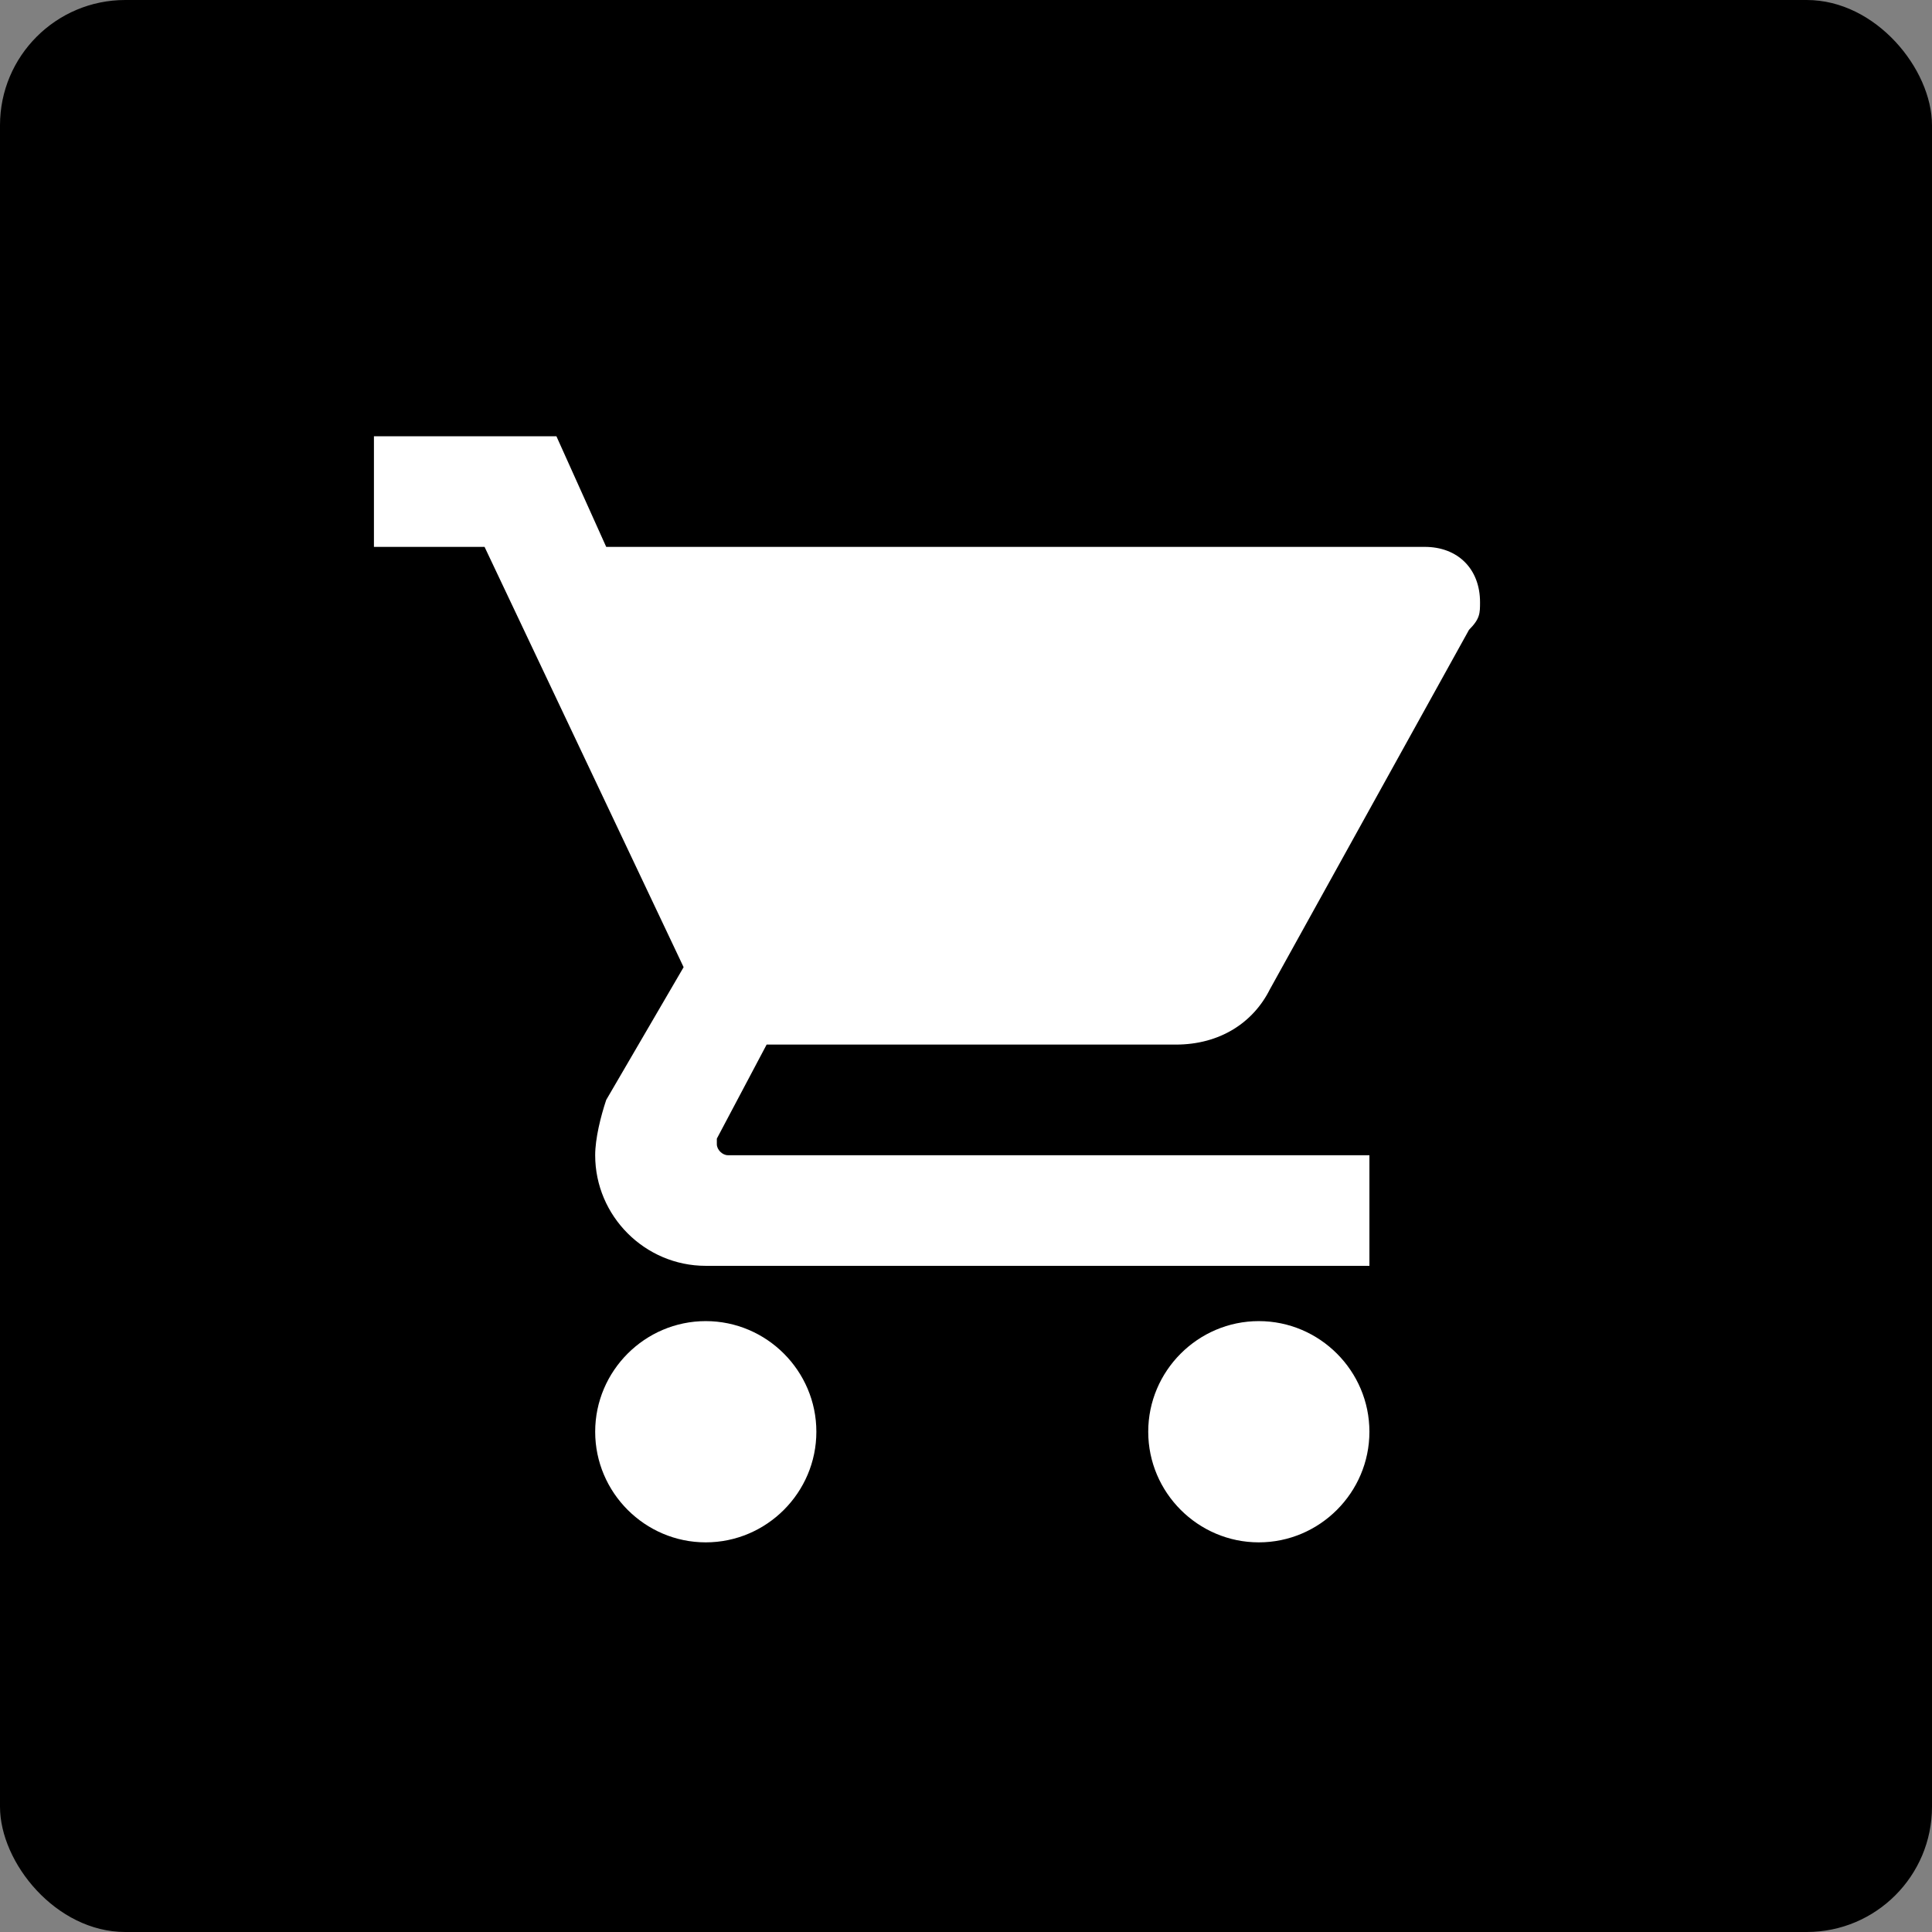 <?xml version="1.0" encoding="UTF-8"?>
<svg width="31px" height="31px" viewBox="0 0 31 31" version="1.1" xmlns="http://www.w3.org/2000/svg" xmlns:xlink="http://www.w3.org/1999/xlink">
    <rect x="0" y="0" width="31" height="31" fill="#808080" stroke="none"/>
    <!-- Generator: Sketch 59.1 (86144) - https://sketch.com -->
    <title>shop-dark</title>
    <desc>Created with Sketch.</desc>
    <g id="Page-1" stroke="none" stroke-width="1" fill="none" fill-rule="evenodd">
        <g id="icons" transform="translate(-278, -49)">
            <g id="shop-dark" transform="translate(278, 49)">
                <rect id="Rectangle" fill="#000000" x="0" y="0" width="31" height="31" rx="2.01"></rect>
                <g id="shopping-cart" transform="translate(6, 7)" fill="#FFFFFF" fill-rule="nonzero">
                    <path d="M5.324,14.198 C4.348,14.198 3.55,14.997 3.55,15.973 C3.55,16.949 4.348,17.748 5.324,17.748 C6.301,17.748 7.099,16.949 7.099,15.973 C7.099,14.997 6.301,14.198 5.324,14.198 Z M0,0 L0,1.775 L1.775,1.775 L4.969,8.519 L3.727,10.649 C3.638,10.915 3.55,11.27 3.55,11.536 C3.55,12.512 4.348,13.311 5.324,13.311 L15.973,13.311 L15.973,11.536 L5.679,11.536 C5.591,11.536 5.502,11.448 5.502,11.359 L5.502,11.27 L6.301,9.761 L12.867,9.761 C13.577,9.761 14.11,9.406 14.376,8.874 L17.571,3.106 C17.748,2.928 17.748,2.84 17.748,2.662 C17.748,2.13 17.393,1.775 16.861,1.775 L3.727,1.775 L2.928,0 L0,0 Z M14.198,14.198 C13.222,14.198 12.424,14.997 12.424,15.973 C12.424,16.949 13.222,17.748 14.198,17.748 C15.175,17.748 15.973,16.949 15.973,15.973 C15.973,14.997 15.175,14.198 14.198,14.198 Z" id="Shape"></path>
                </g>
            </g>
        </g>
    </g>
</svg>